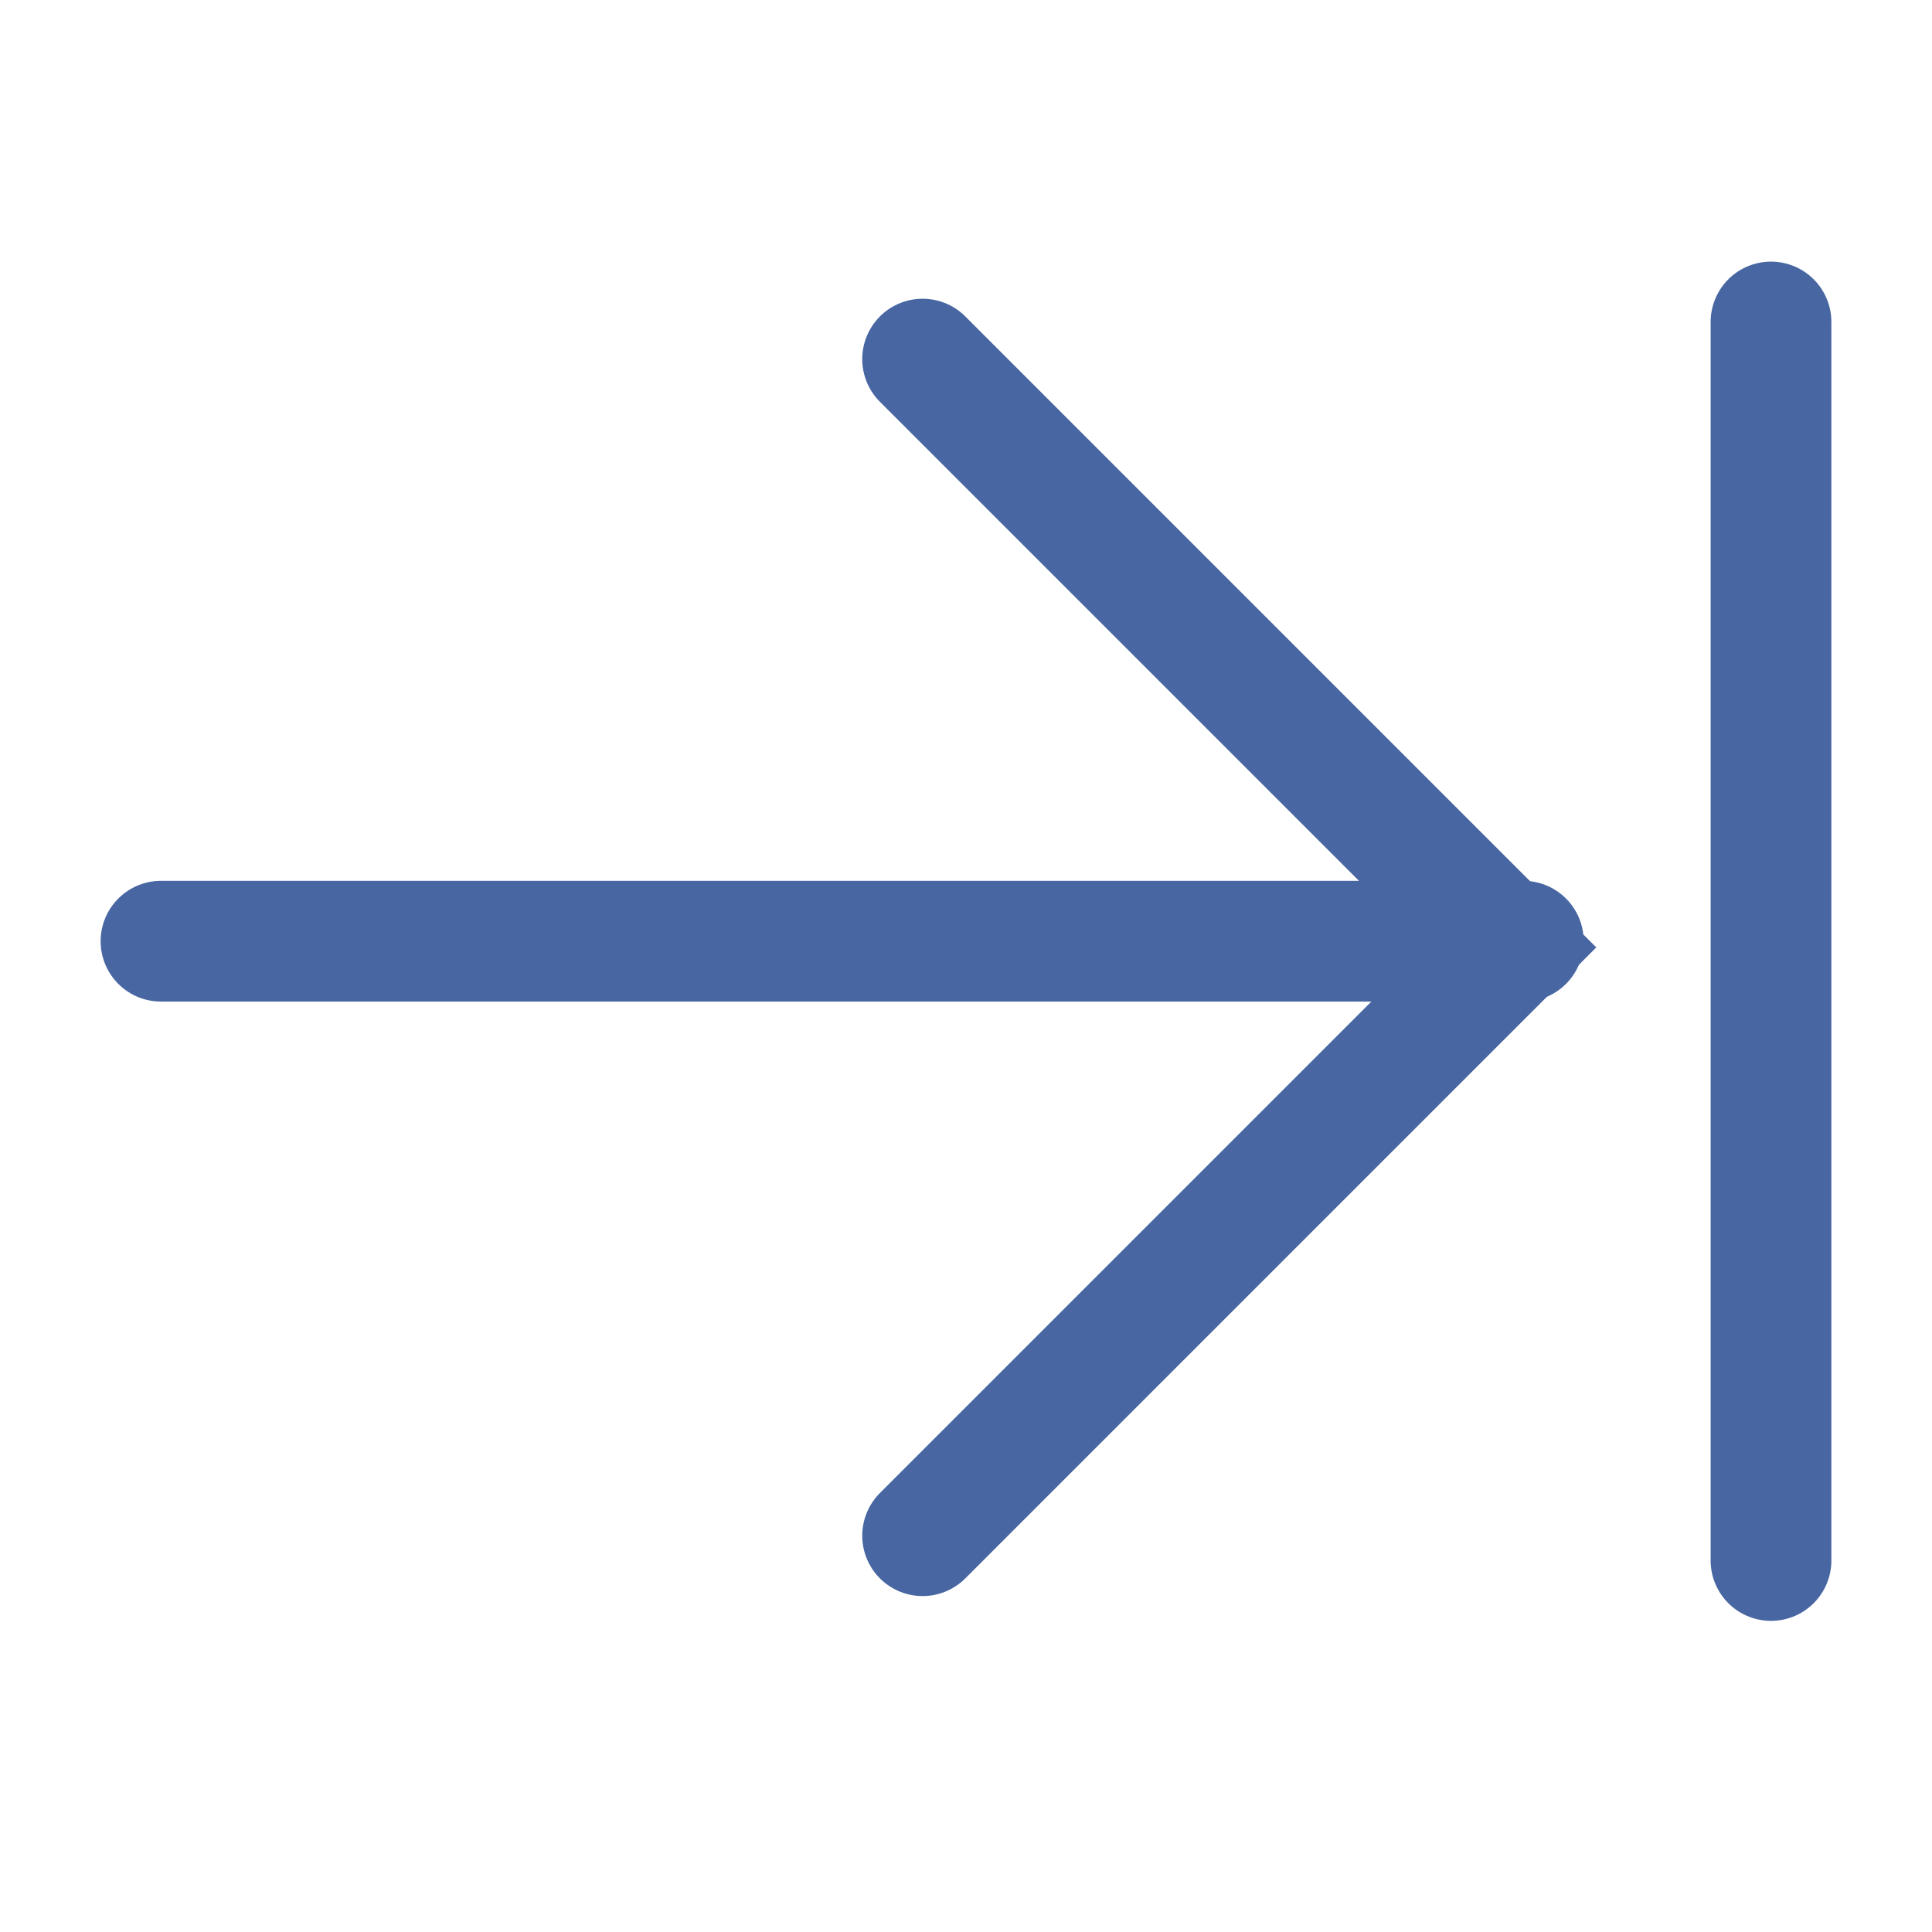 <svg width="24" height="24" viewBox="0 0 24 24" fill="none" xmlns="http://www.w3.org/2000/svg">
<path d="M11.461 4.461L18.769 11.769L11.461 19.077" stroke="#4866A2" stroke-width="1.5" stroke-miterlimit="10" stroke-linecap="round"/>
<path d="M18.923 11.692H2" stroke="#4866A2" stroke-width="1.5" stroke-miterlimit="10" stroke-linecap="round"/>
<path d="M22 19.385V4" stroke="#4866A2" stroke-width="1.5" stroke-miterlimit="10" stroke-linecap="round"/>
</svg>
